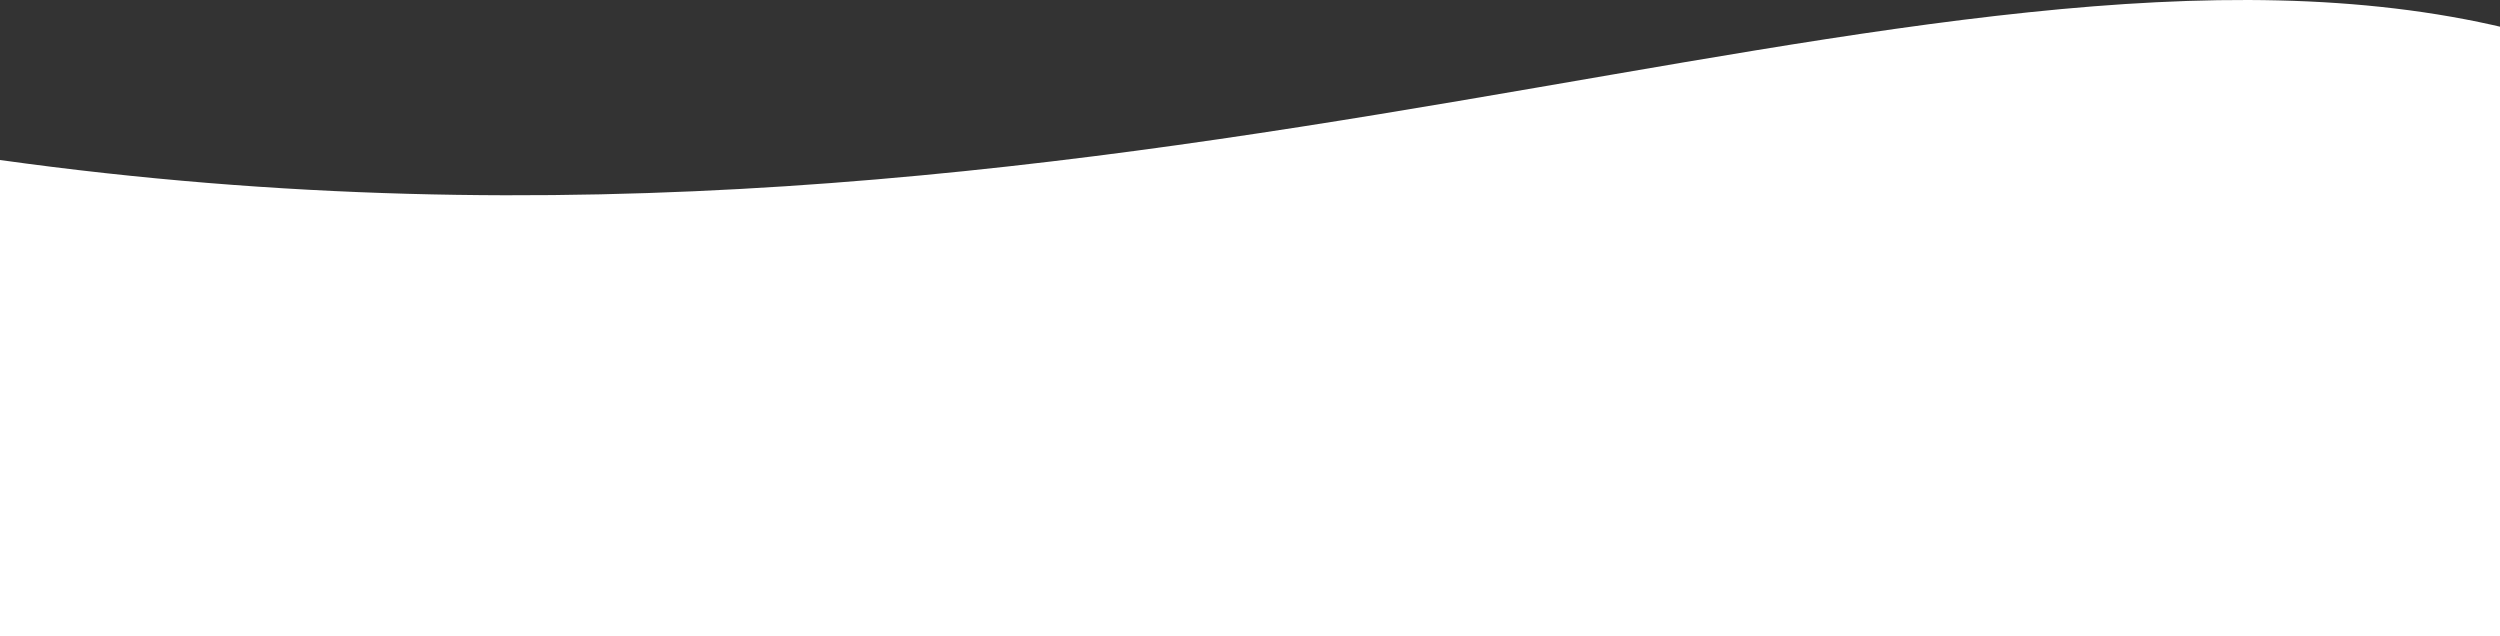 <svg width="389" height="99" viewBox="0 0 389 99" fill="none" xmlns="http://www.w3.org/2000/svg">
<rect x="0" y="0" width="389" height="99" fill="#333333" stroke="none"/>
<path d="M390 4.385C299.752 -17.229 175.431 49.377 -4.35291e-06 24.896L-1.73097e-05 99L390 99L390 4.385Z" fill="white"/>
</svg>
